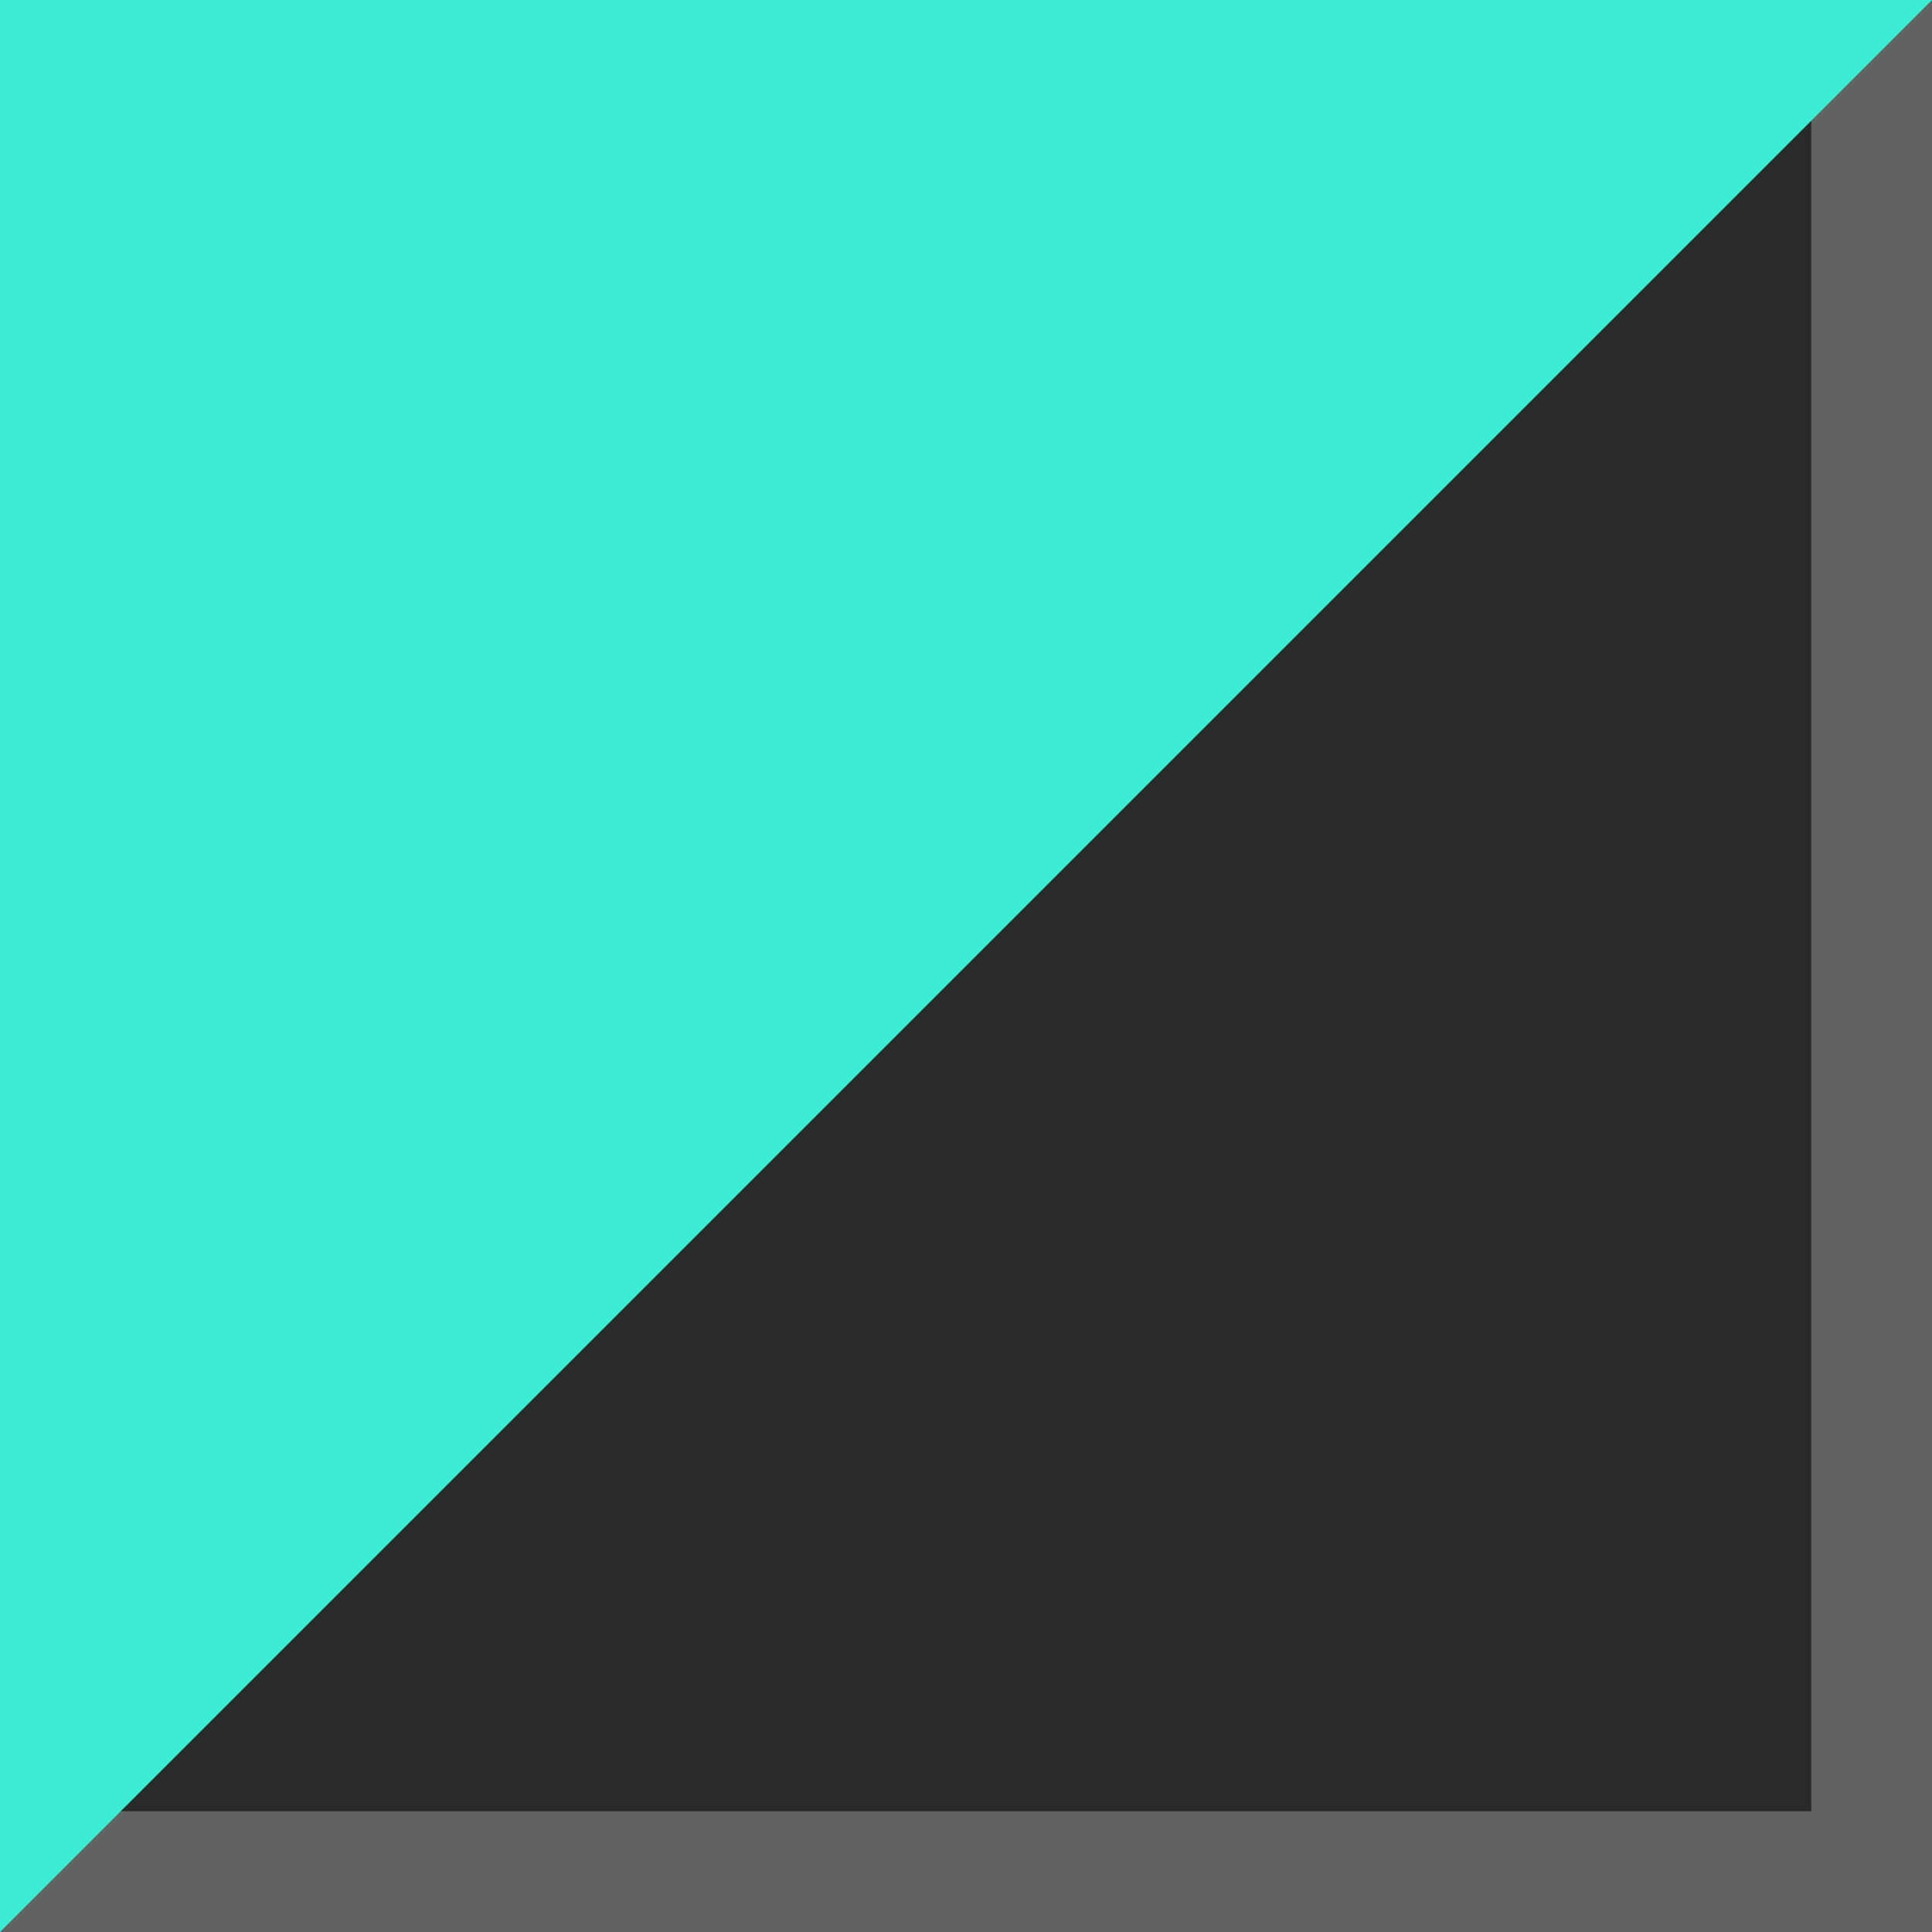 <svg width="32" height="32" viewBox="0 0 32 32" fill="none" xmlns="http://www.w3.org/2000/svg">
	<rect x="1" y="1" width="30" height="30" fill="#2A2A2A" stroke="#626262" stroke-width="2"/>
	<path d="M0 0H32L0 32V0Z" fill="#3DEBD3"/>
</svg>
